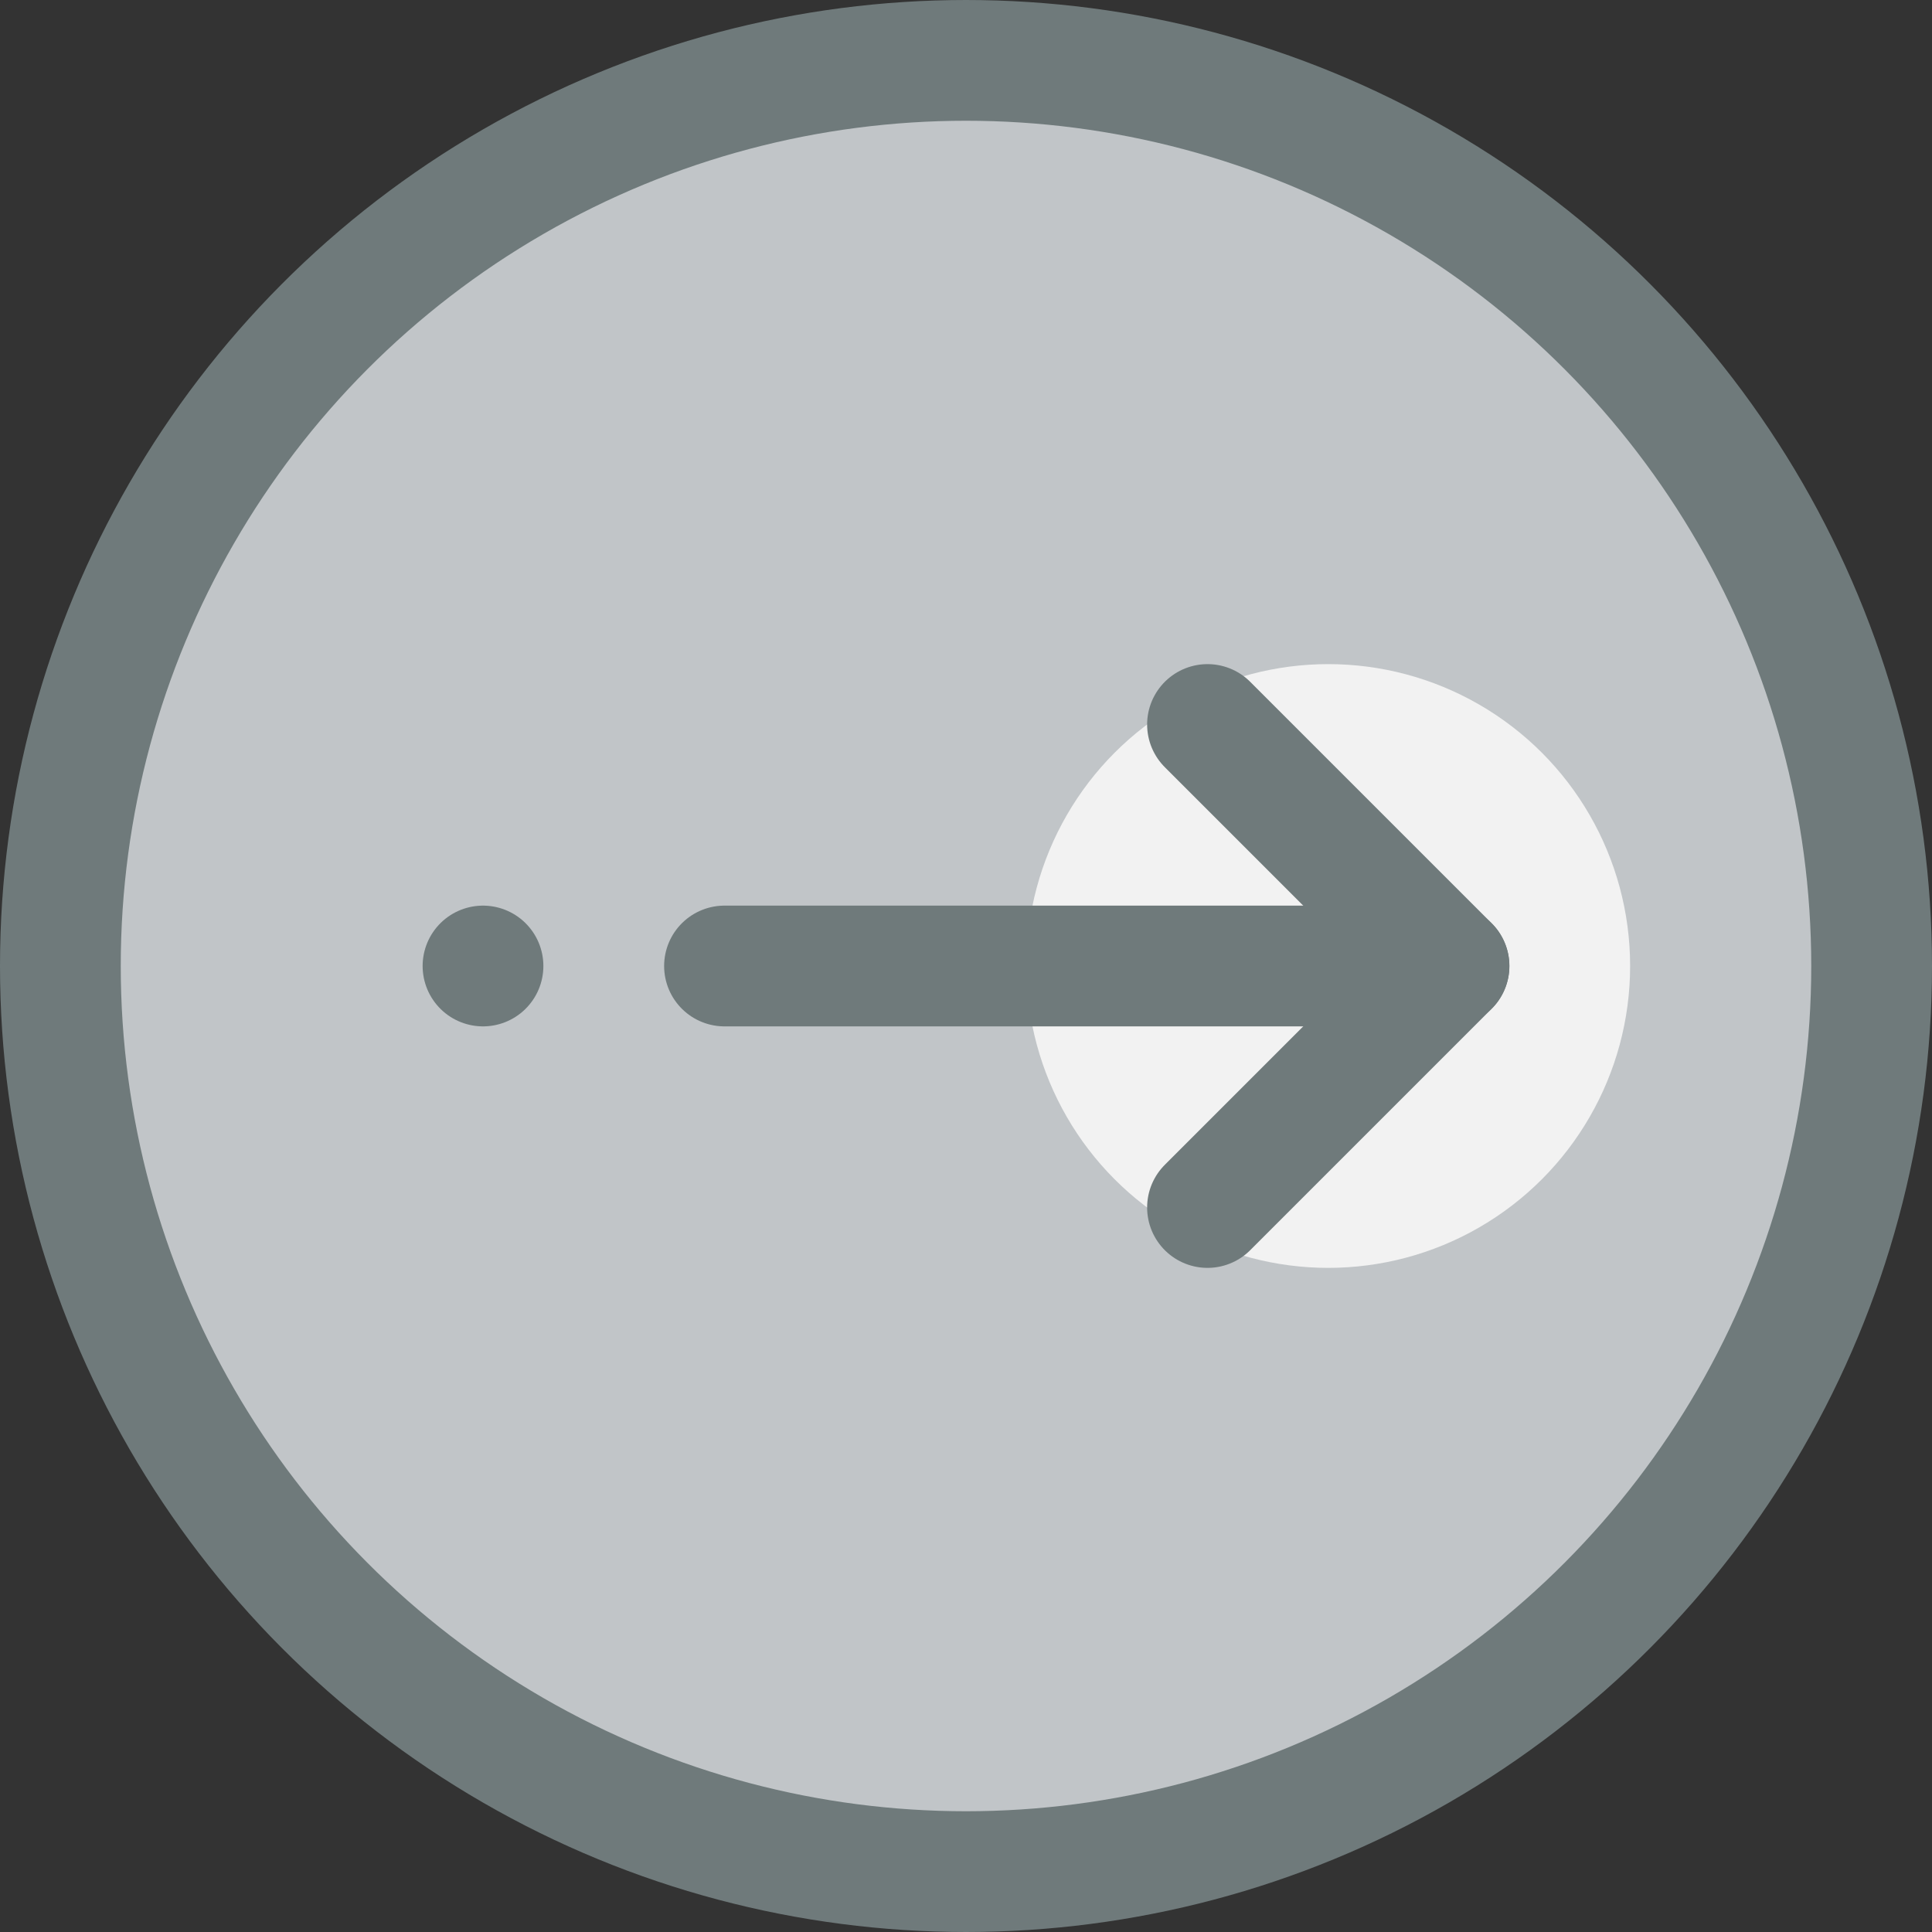 <svg xmlns="http://www.w3.org/2000/svg" viewBox="0 0 32 32"><rect x="0" y="0" width="32" height="32" fill="#333333" stroke="none"/><title>37-Arrow Right</title><g id="_37-Arrow_Right" data-name="37-Arrow Right"><circle cx="16" cy="16" r="15" style="fill:#c1c5c8"/><circle cx="22" cy="16" r="5" style="fill:#f2f2f2"/><circle cx="16" cy="16" r="15" style="fill:none;stroke:#6f7a7b;stroke-linecap:round;stroke-linejoin:round;stroke-width:2px"/><polyline points="20 12 24 16 20 20" style="fill:none;stroke:#6f7a7b;stroke-linecap:round;stroke-linejoin:round;stroke-width:2px"/><line x1="24" y1="16" x2="12" y2="16" style="fill:none;stroke:#6f7a7b;stroke-linecap:round;stroke-linejoin:round;stroke-width:2px"/><line x1="8" y1="16" x2="8" y2="16" style="fill:none;stroke:#6f7a7b;stroke-linecap:round;stroke-linejoin:round;stroke-width:2px"/></g></svg>